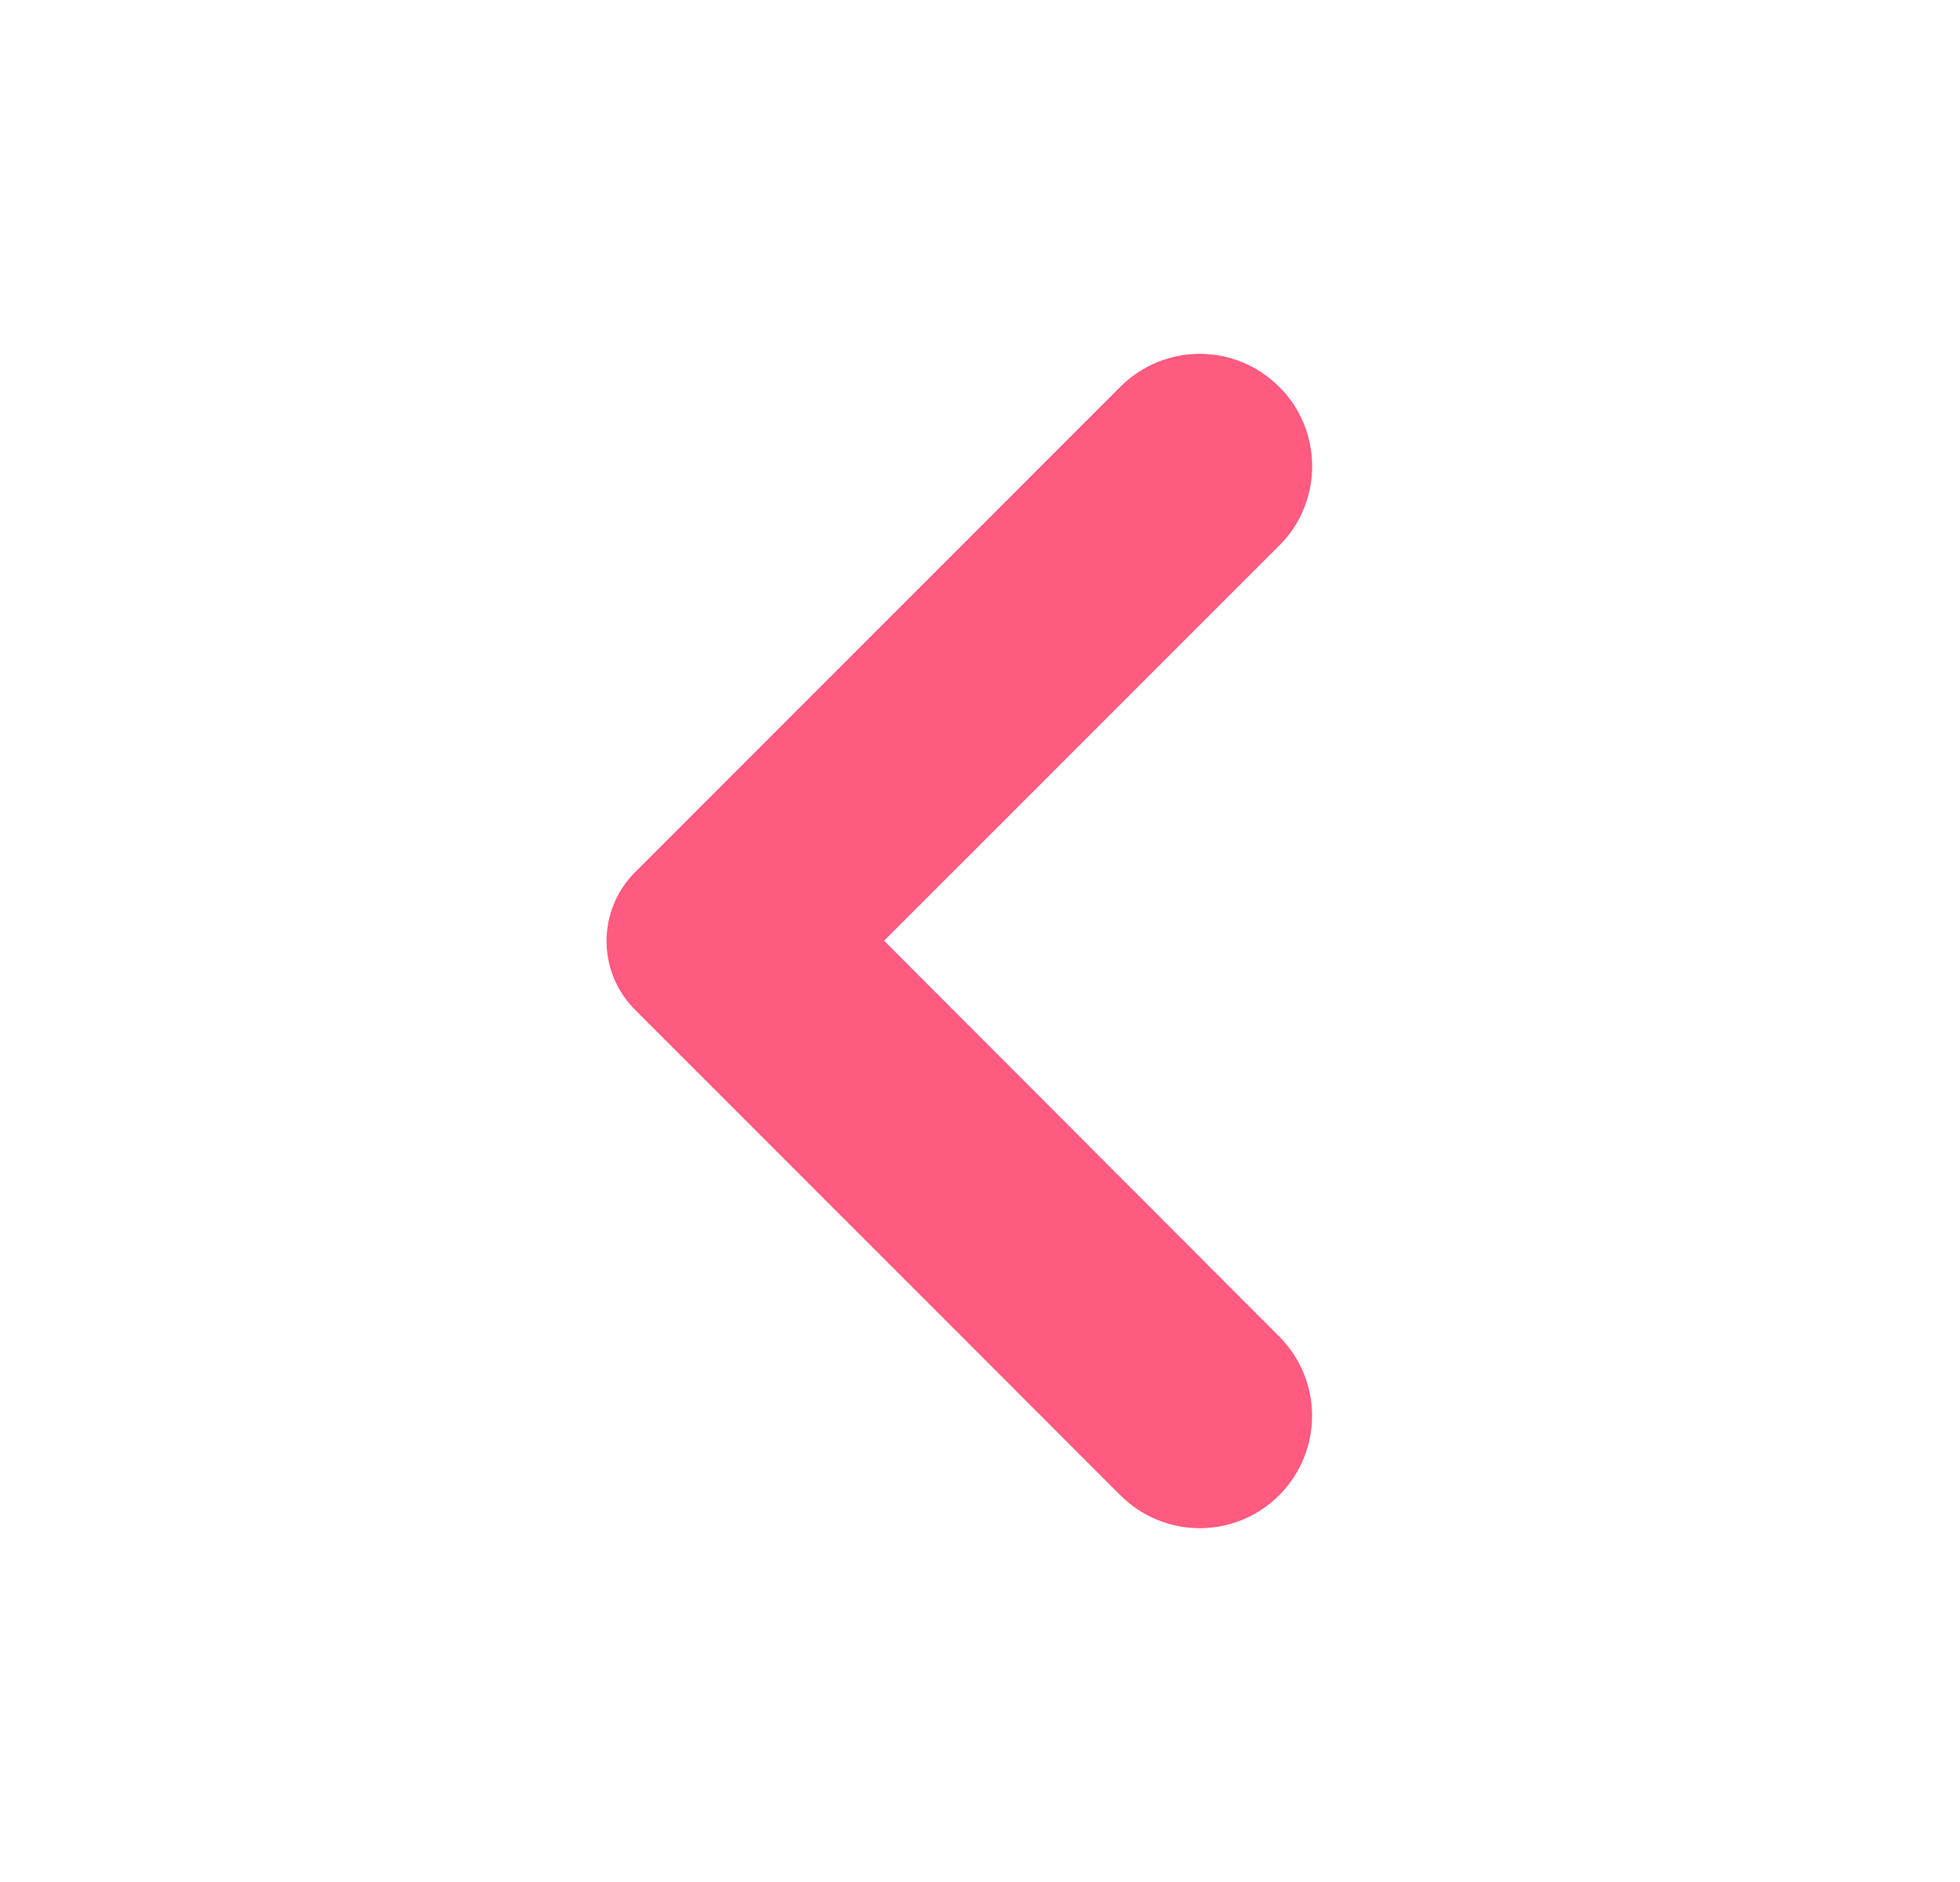 <svg width="25" height="24" viewBox="0 0 25 24" fill="none" xmlns="http://www.w3.org/2000/svg">
<g clip-path="url(#clip0_165_1859)">
<path d="M15.962 5.286C15.597 4.921 15.009 4.921 14.644 5.286L8.455 11.475C8.164 11.766 8.164 12.235 8.455 12.525L14.644 18.715C15.009 19.079 15.597 19.079 15.962 18.715C16.327 18.35 16.327 17.761 15.962 17.396L10.57 11.996L15.97 6.597C16.327 6.239 16.327 5.643 15.962 5.286Z" fill="#FF5A80" stroke="#FF5A80"/>
</g>
<defs>
<clipPath id="clip0_165_1859">
<rect width="24" height="24" fill="white" transform="translate(0.237)"/>
</clipPath>
</defs>
</svg>
